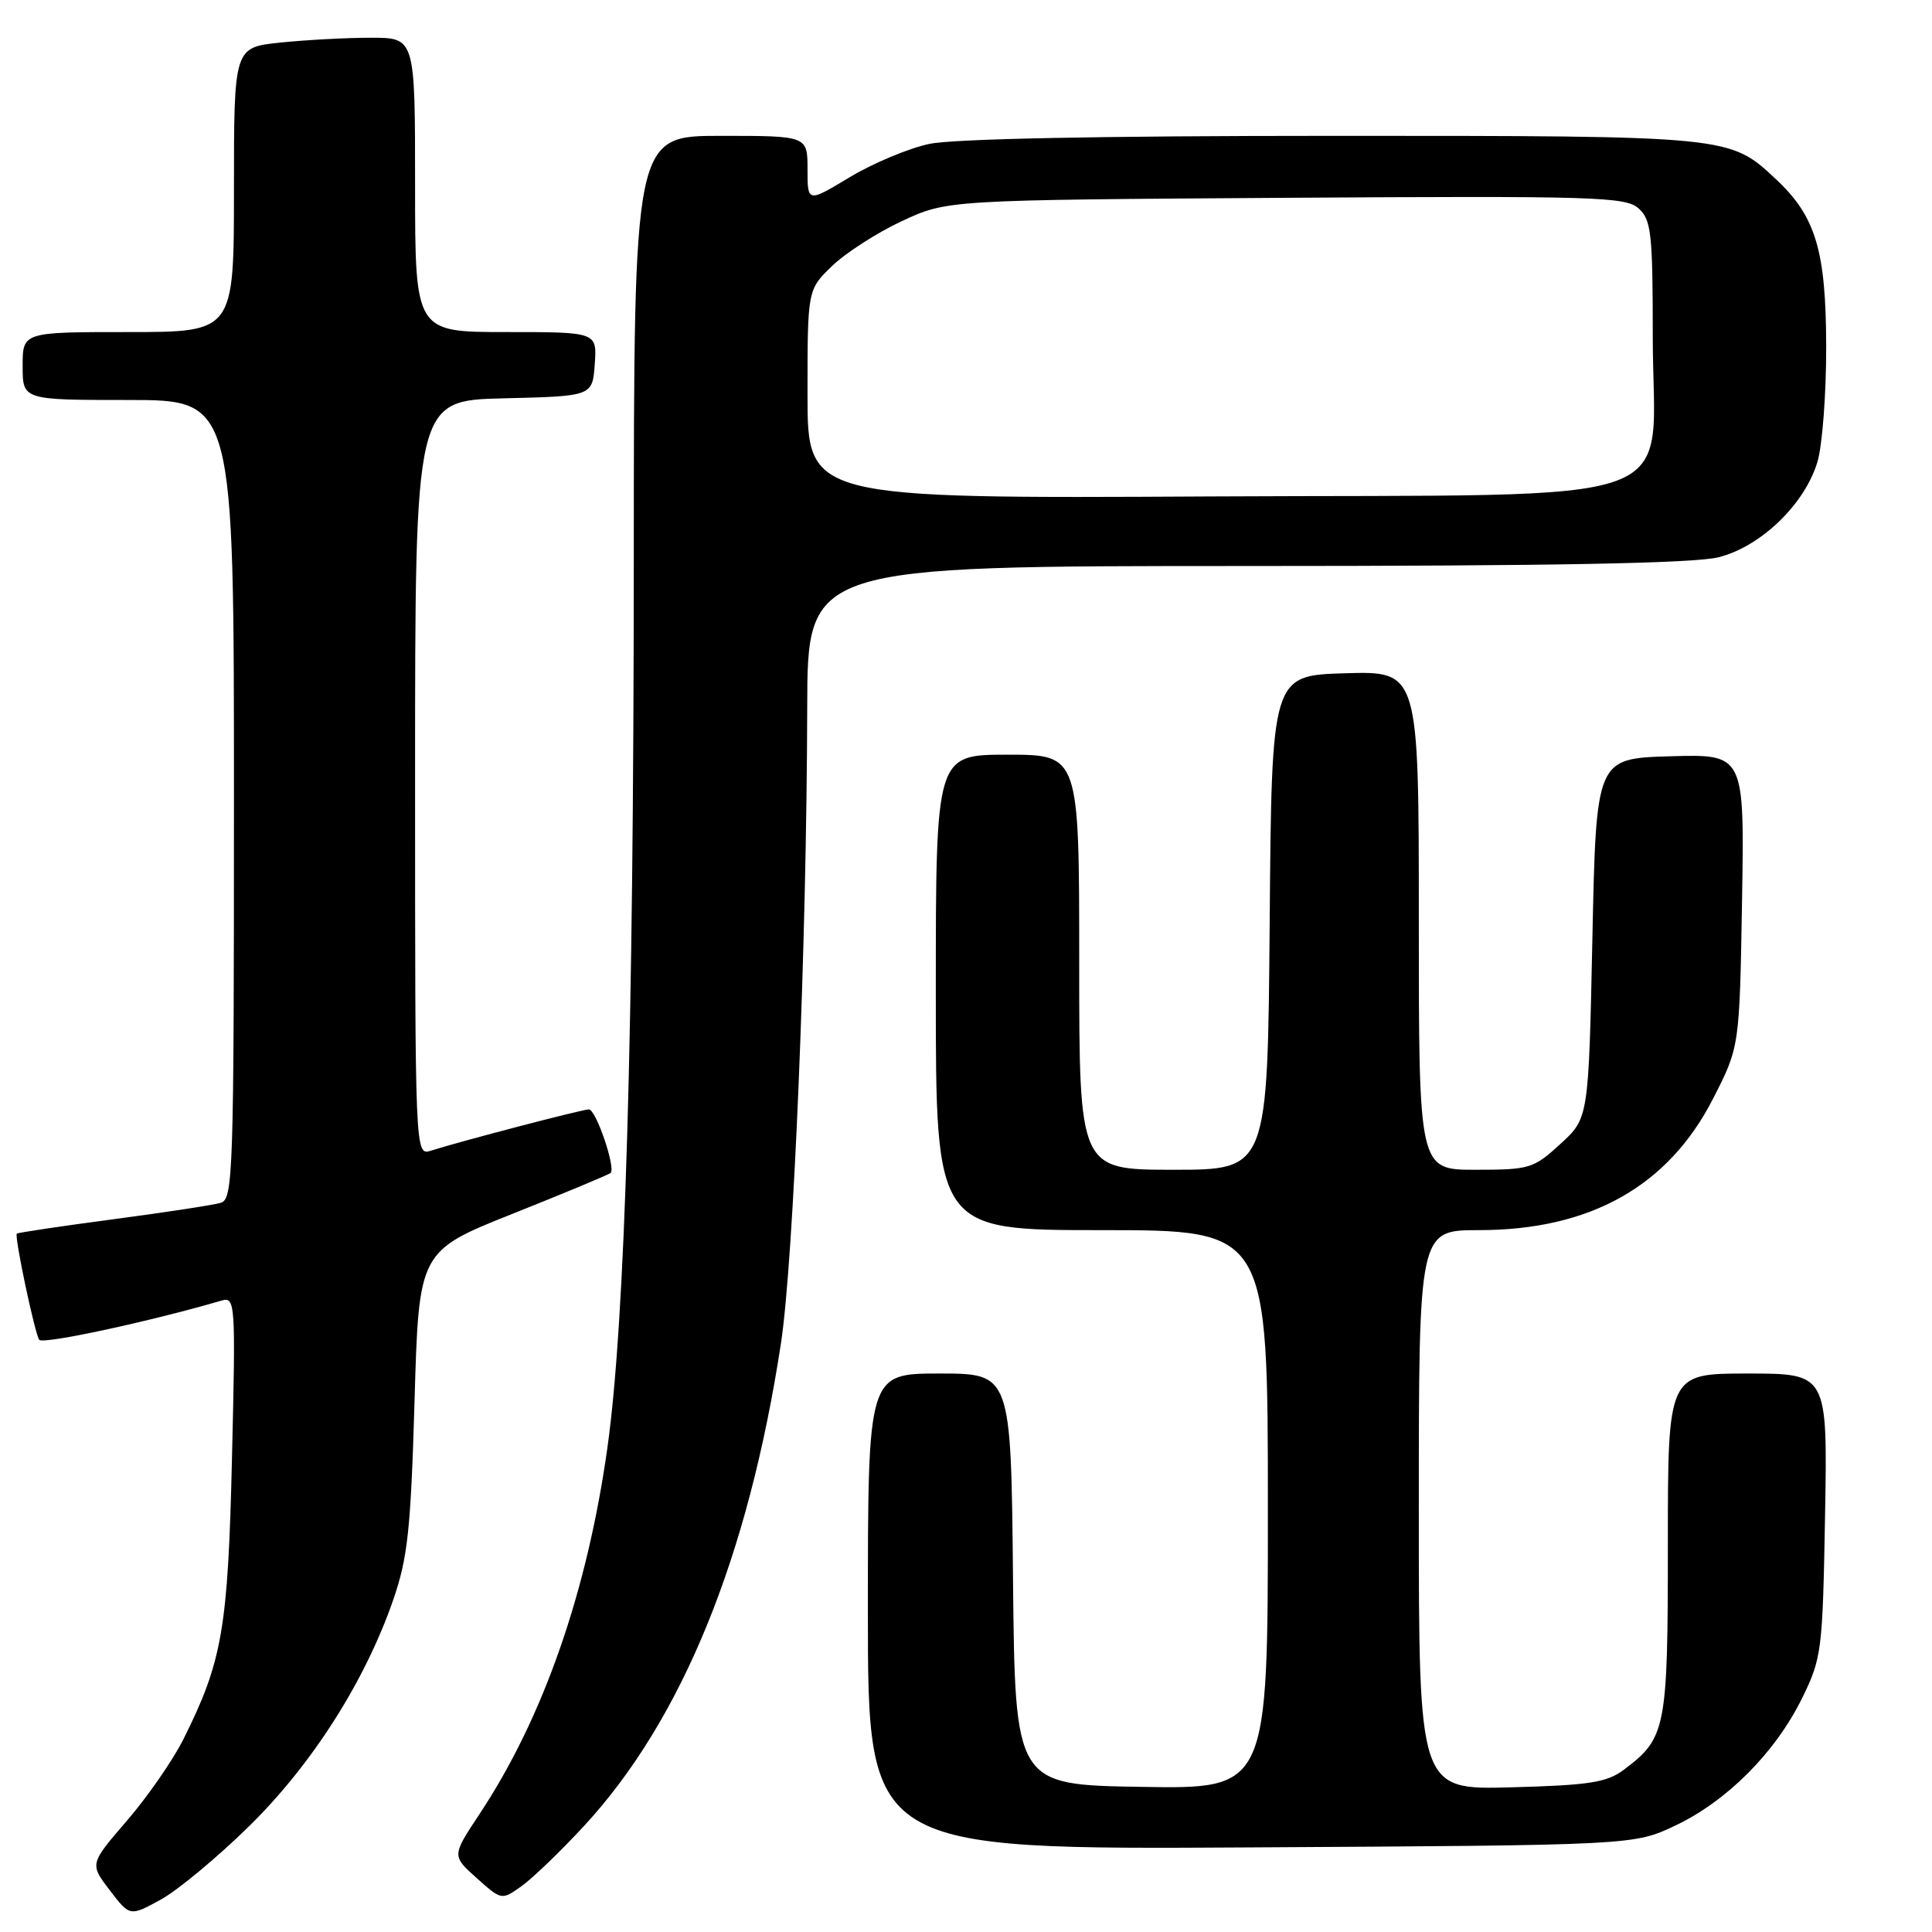 <?xml version="1.0" encoding="UTF-8" standalone="no"?>
<!DOCTYPE svg PUBLIC "-//W3C//DTD SVG 1.1//EN" "http://www.w3.org/Graphics/SVG/1.1/DTD/svg11.dtd" >
<svg xmlns="http://www.w3.org/2000/svg" xmlns:xlink="http://www.w3.org/1999/xlink" version="1.1" viewBox="0 0 256 256">
 <g >
 <path fill="currentColor"
d=" M 32.99 242.00 C 41.37 233.77 48.36 222.79 52.10 212.00 C 54.03 206.42 54.43 202.69 54.93 185.64 C 55.50 165.78 55.50 165.78 68.00 160.80 C 74.88 158.06 80.68 155.64 80.91 155.42 C 81.61 154.73 78.97 147.00 78.03 147.00 C 77.16 147.00 61.17 151.18 57.10 152.47 C 55.00 153.13 55.00 153.13 55.00 103.10 C 55.00 53.06 55.00 53.06 66.75 52.78 C 78.50 52.50 78.50 52.50 78.81 48.25 C 79.11 44.00 79.11 44.00 67.06 44.00 C 55.00 44.00 55.00 44.00 55.00 24.50 C 55.00 5.00 55.00 5.00 49.15 5.00 C 45.93 5.00 40.53 5.29 37.15 5.64 C 31.00 6.28 31.00 6.28 31.00 25.14 C 31.00 44.00 31.00 44.00 17.00 44.00 C 3.00 44.00 3.00 44.00 3.00 48.50 C 3.00 53.00 3.00 53.00 17.00 53.00 C 31.00 53.00 31.00 53.00 31.00 105.93 C 31.00 155.48 30.89 158.90 29.25 159.38 C 28.29 159.67 21.88 160.65 15.00 161.56 C 8.12 162.47 2.38 163.33 2.23 163.46 C 1.87 163.78 4.67 177.00 5.21 177.54 C 5.80 178.14 19.94 175.09 29.37 172.33 C 31.18 171.81 31.23 172.61 30.74 193.14 C 30.21 215.85 29.47 220.12 24.28 230.50 C 22.90 233.25 19.55 238.08 16.83 241.24 C 11.88 246.98 11.88 246.98 14.54 250.46 C 17.20 253.95 17.20 253.95 21.28 251.72 C 23.52 250.50 28.79 246.12 32.99 242.00 Z  M 77.34 242.00 C 90.34 227.96 99.15 206.39 103.48 178.00 C 105.17 166.91 106.89 125.19 106.96 93.75 C 107.00 75.00 107.00 75.00 165.06 75.00 C 205.71 75.00 224.49 74.65 227.71 73.84 C 233.32 72.43 239.14 66.82 240.82 61.20 C 241.47 59.04 241.99 52.15 241.98 45.88 C 241.95 33.23 240.60 28.70 235.38 23.80 C 229.16 17.97 229.44 18.00 176.58 18.00 C 146.06 18.00 126.26 18.39 123.13 19.07 C 120.40 19.65 115.65 21.64 112.58 23.49 C 107.00 26.85 107.00 26.85 107.00 22.43 C 107.00 18.00 107.00 18.00 95.50 18.00 C 84.00 18.00 84.00 18.00 83.98 74.25 C 83.96 137.25 82.84 175.01 80.49 191.79 C 77.81 210.94 71.97 227.67 63.52 240.40 C 59.87 245.91 59.87 245.91 63.17 248.86 C 66.46 251.80 66.47 251.80 69.10 249.93 C 70.55 248.90 74.26 245.33 77.34 242.00 Z  M 222.00 241.89 C 228.85 238.64 235.25 232.21 238.79 225.01 C 241.39 219.71 241.51 218.78 241.83 200.75 C 242.16 182.00 242.16 182.00 231.58 182.00 C 221.00 182.00 221.00 182.00 221.00 204.60 C 221.00 229.13 220.77 230.29 215.17 234.50 C 212.91 236.19 210.62 236.55 200.25 236.83 C 188.00 237.16 188.00 237.16 188.00 200.08 C 188.00 163.00 188.00 163.00 195.96 163.00 C 210.72 163.00 221.06 157.19 227.00 145.56 C 230.50 138.71 230.50 138.71 230.83 119.32 C 231.15 99.93 231.15 99.93 221.33 100.21 C 211.50 100.50 211.50 100.50 211.00 124.33 C 210.50 148.16 210.50 148.16 206.76 151.58 C 203.21 154.84 202.68 155.00 195.51 155.00 C 188.00 155.00 188.00 155.00 188.00 121.96 C 188.00 88.93 188.00 88.93 178.25 89.21 C 168.50 89.50 168.50 89.50 168.24 122.25 C 167.97 155.00 167.97 155.00 155.49 155.00 C 143.00 155.00 143.00 155.00 143.00 127.50 C 143.00 100.00 143.00 100.00 133.50 100.00 C 124.00 100.00 124.00 100.00 124.00 131.50 C 124.00 163.00 124.00 163.00 146.00 163.00 C 168.00 163.00 168.00 163.00 168.00 200.02 C 168.00 237.05 168.00 237.05 151.25 236.77 C 134.50 236.50 134.50 236.50 134.23 209.25 C 133.97 182.00 133.97 182.00 124.48 182.00 C 115.00 182.00 115.00 182.00 115.00 213.54 C 115.00 245.09 115.00 245.09 165.75 244.79 C 216.50 244.50 216.50 244.50 222.00 241.89 Z  M 107.00 52.23 C 107.00 38.39 107.00 38.39 110.25 35.25 C 112.04 33.52 116.20 30.84 119.50 29.30 C 125.50 26.50 125.50 26.50 170.38 26.21 C 211.40 25.95 215.42 26.07 217.13 27.62 C 218.80 29.13 219.00 30.93 219.00 44.60 C 219.00 67.75 225.37 65.44 160.59 65.78 C 107.00 66.07 107.00 66.07 107.00 52.23 Z "/>
</g>
</svg>